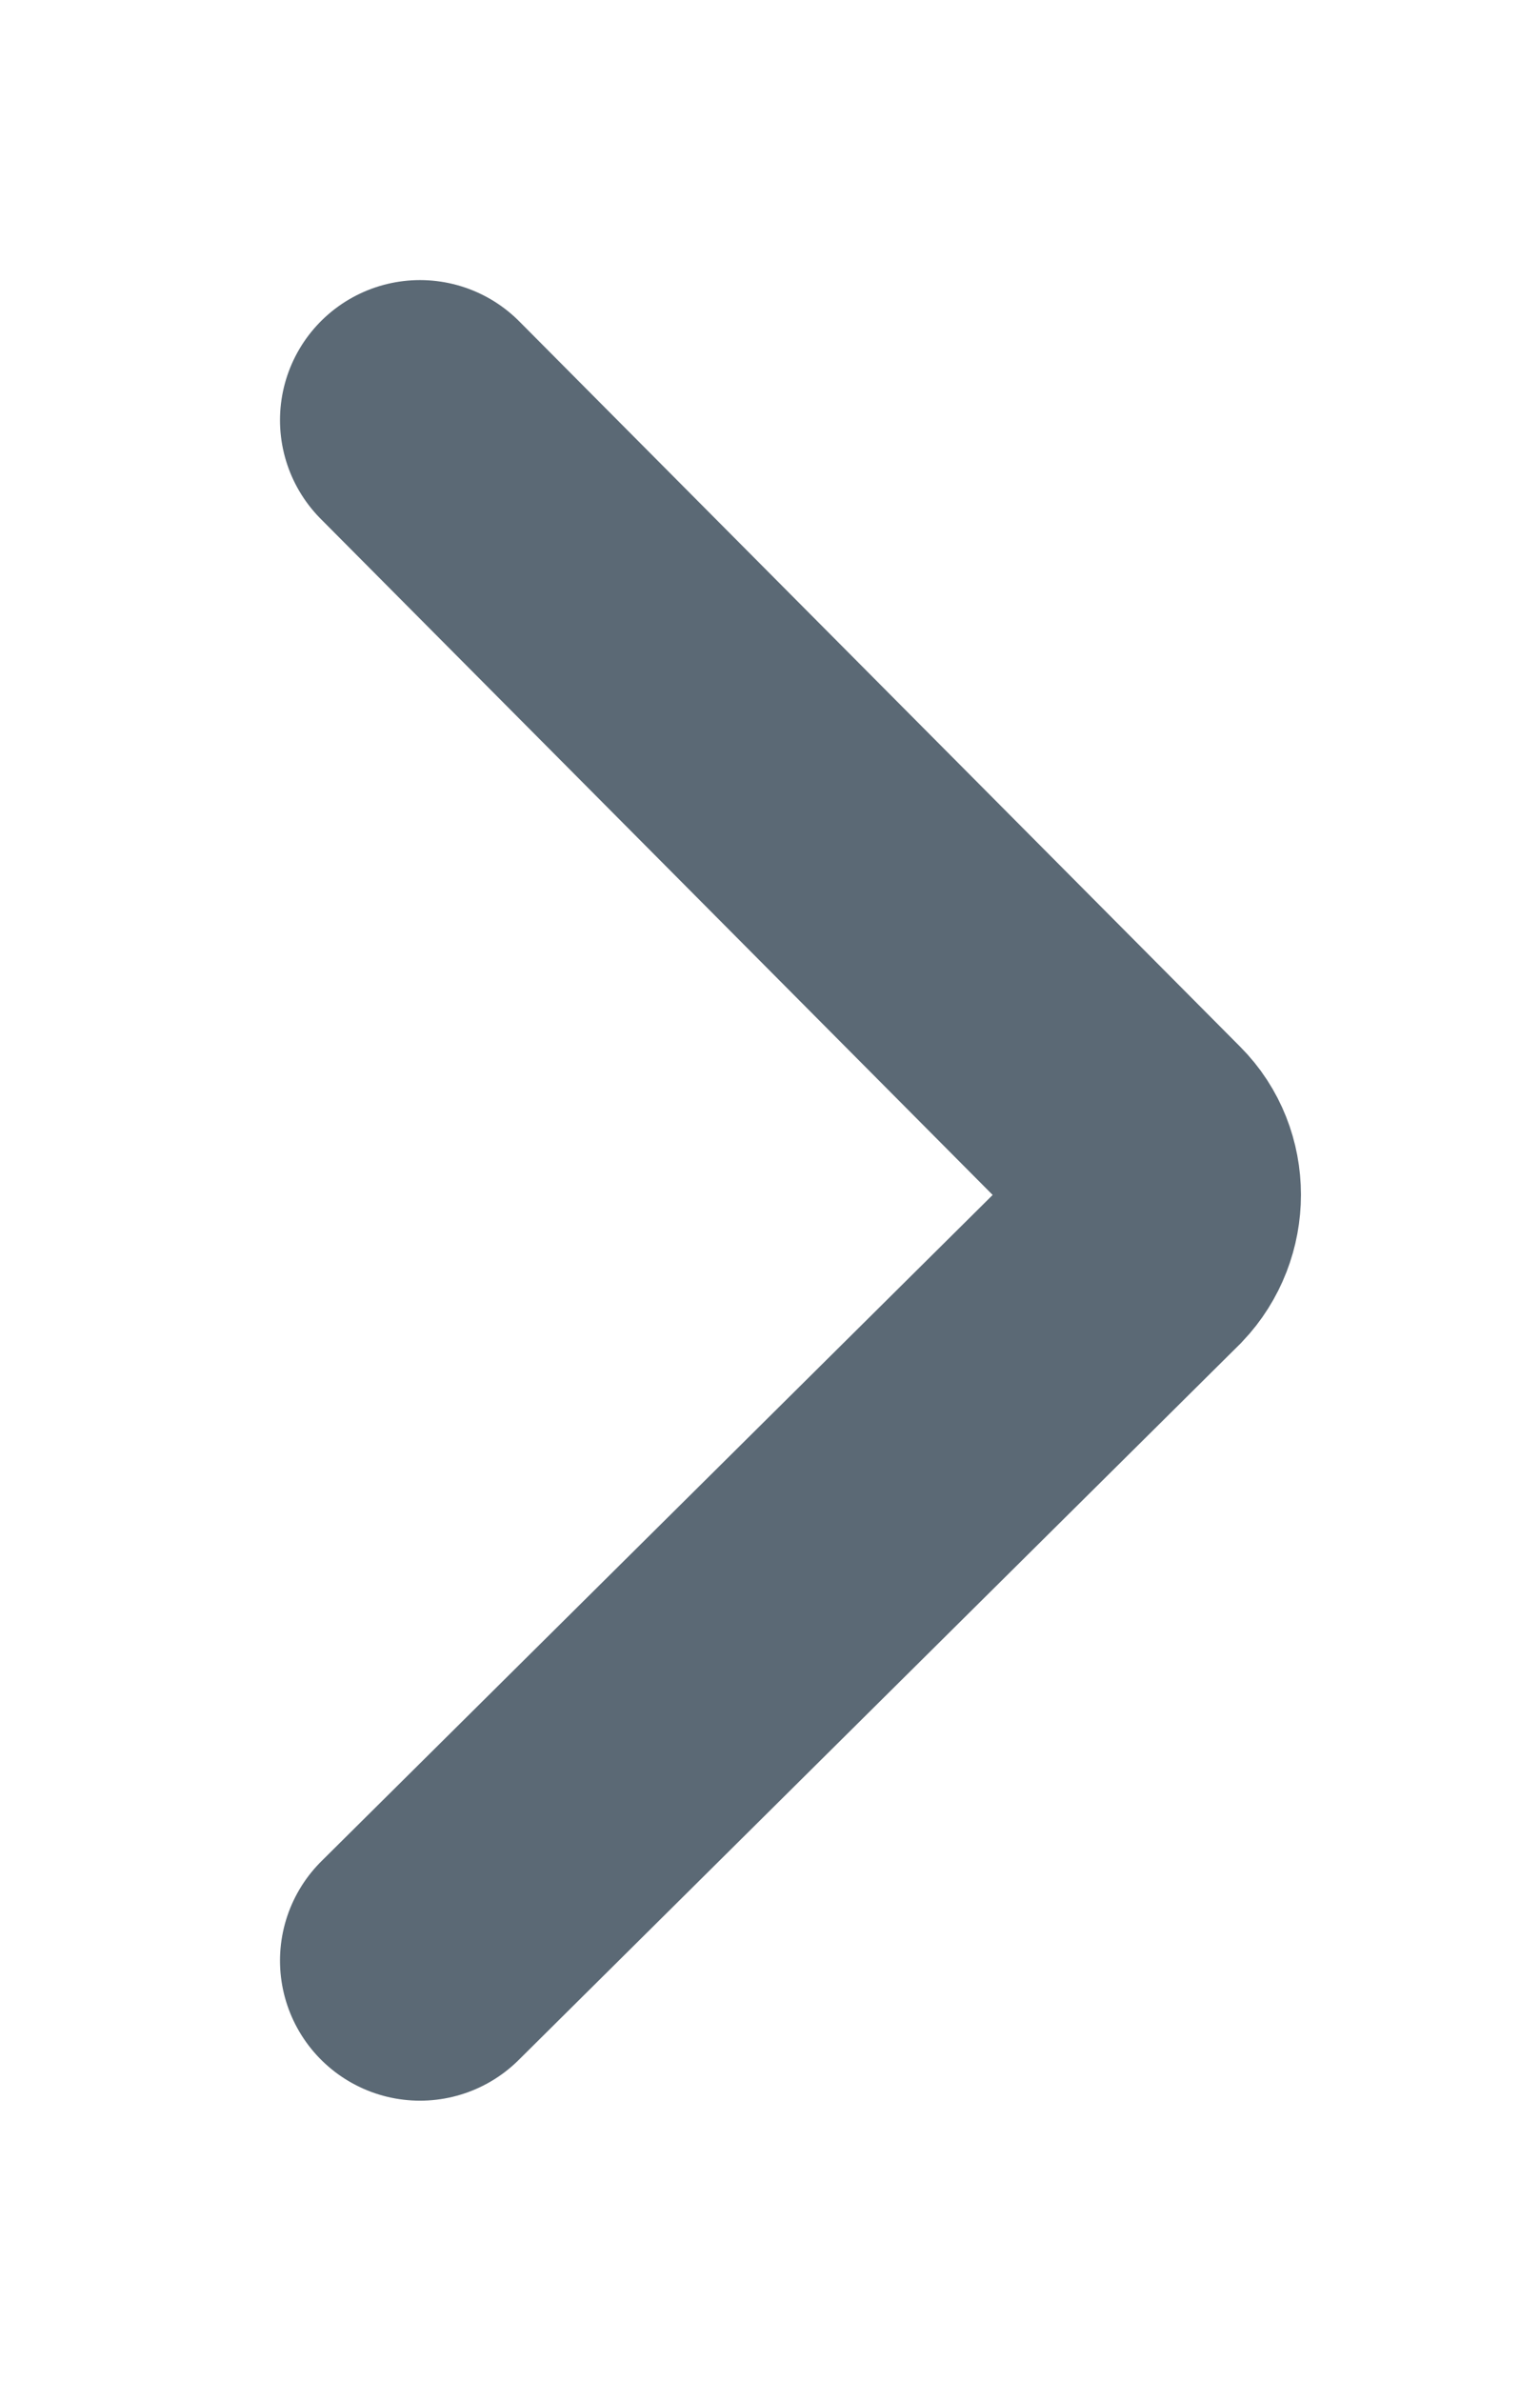 <svg height="17" viewBox="0 0 11 17" width="11" xmlns="http://www.w3.org/2000/svg"><path d="m3 14 5.15-5.11c.19-.2.19-.52 0-.71l-5.15-5.18" fill="none" stroke="#5b6975" stroke-linecap="round" stroke-width="2"/></svg>